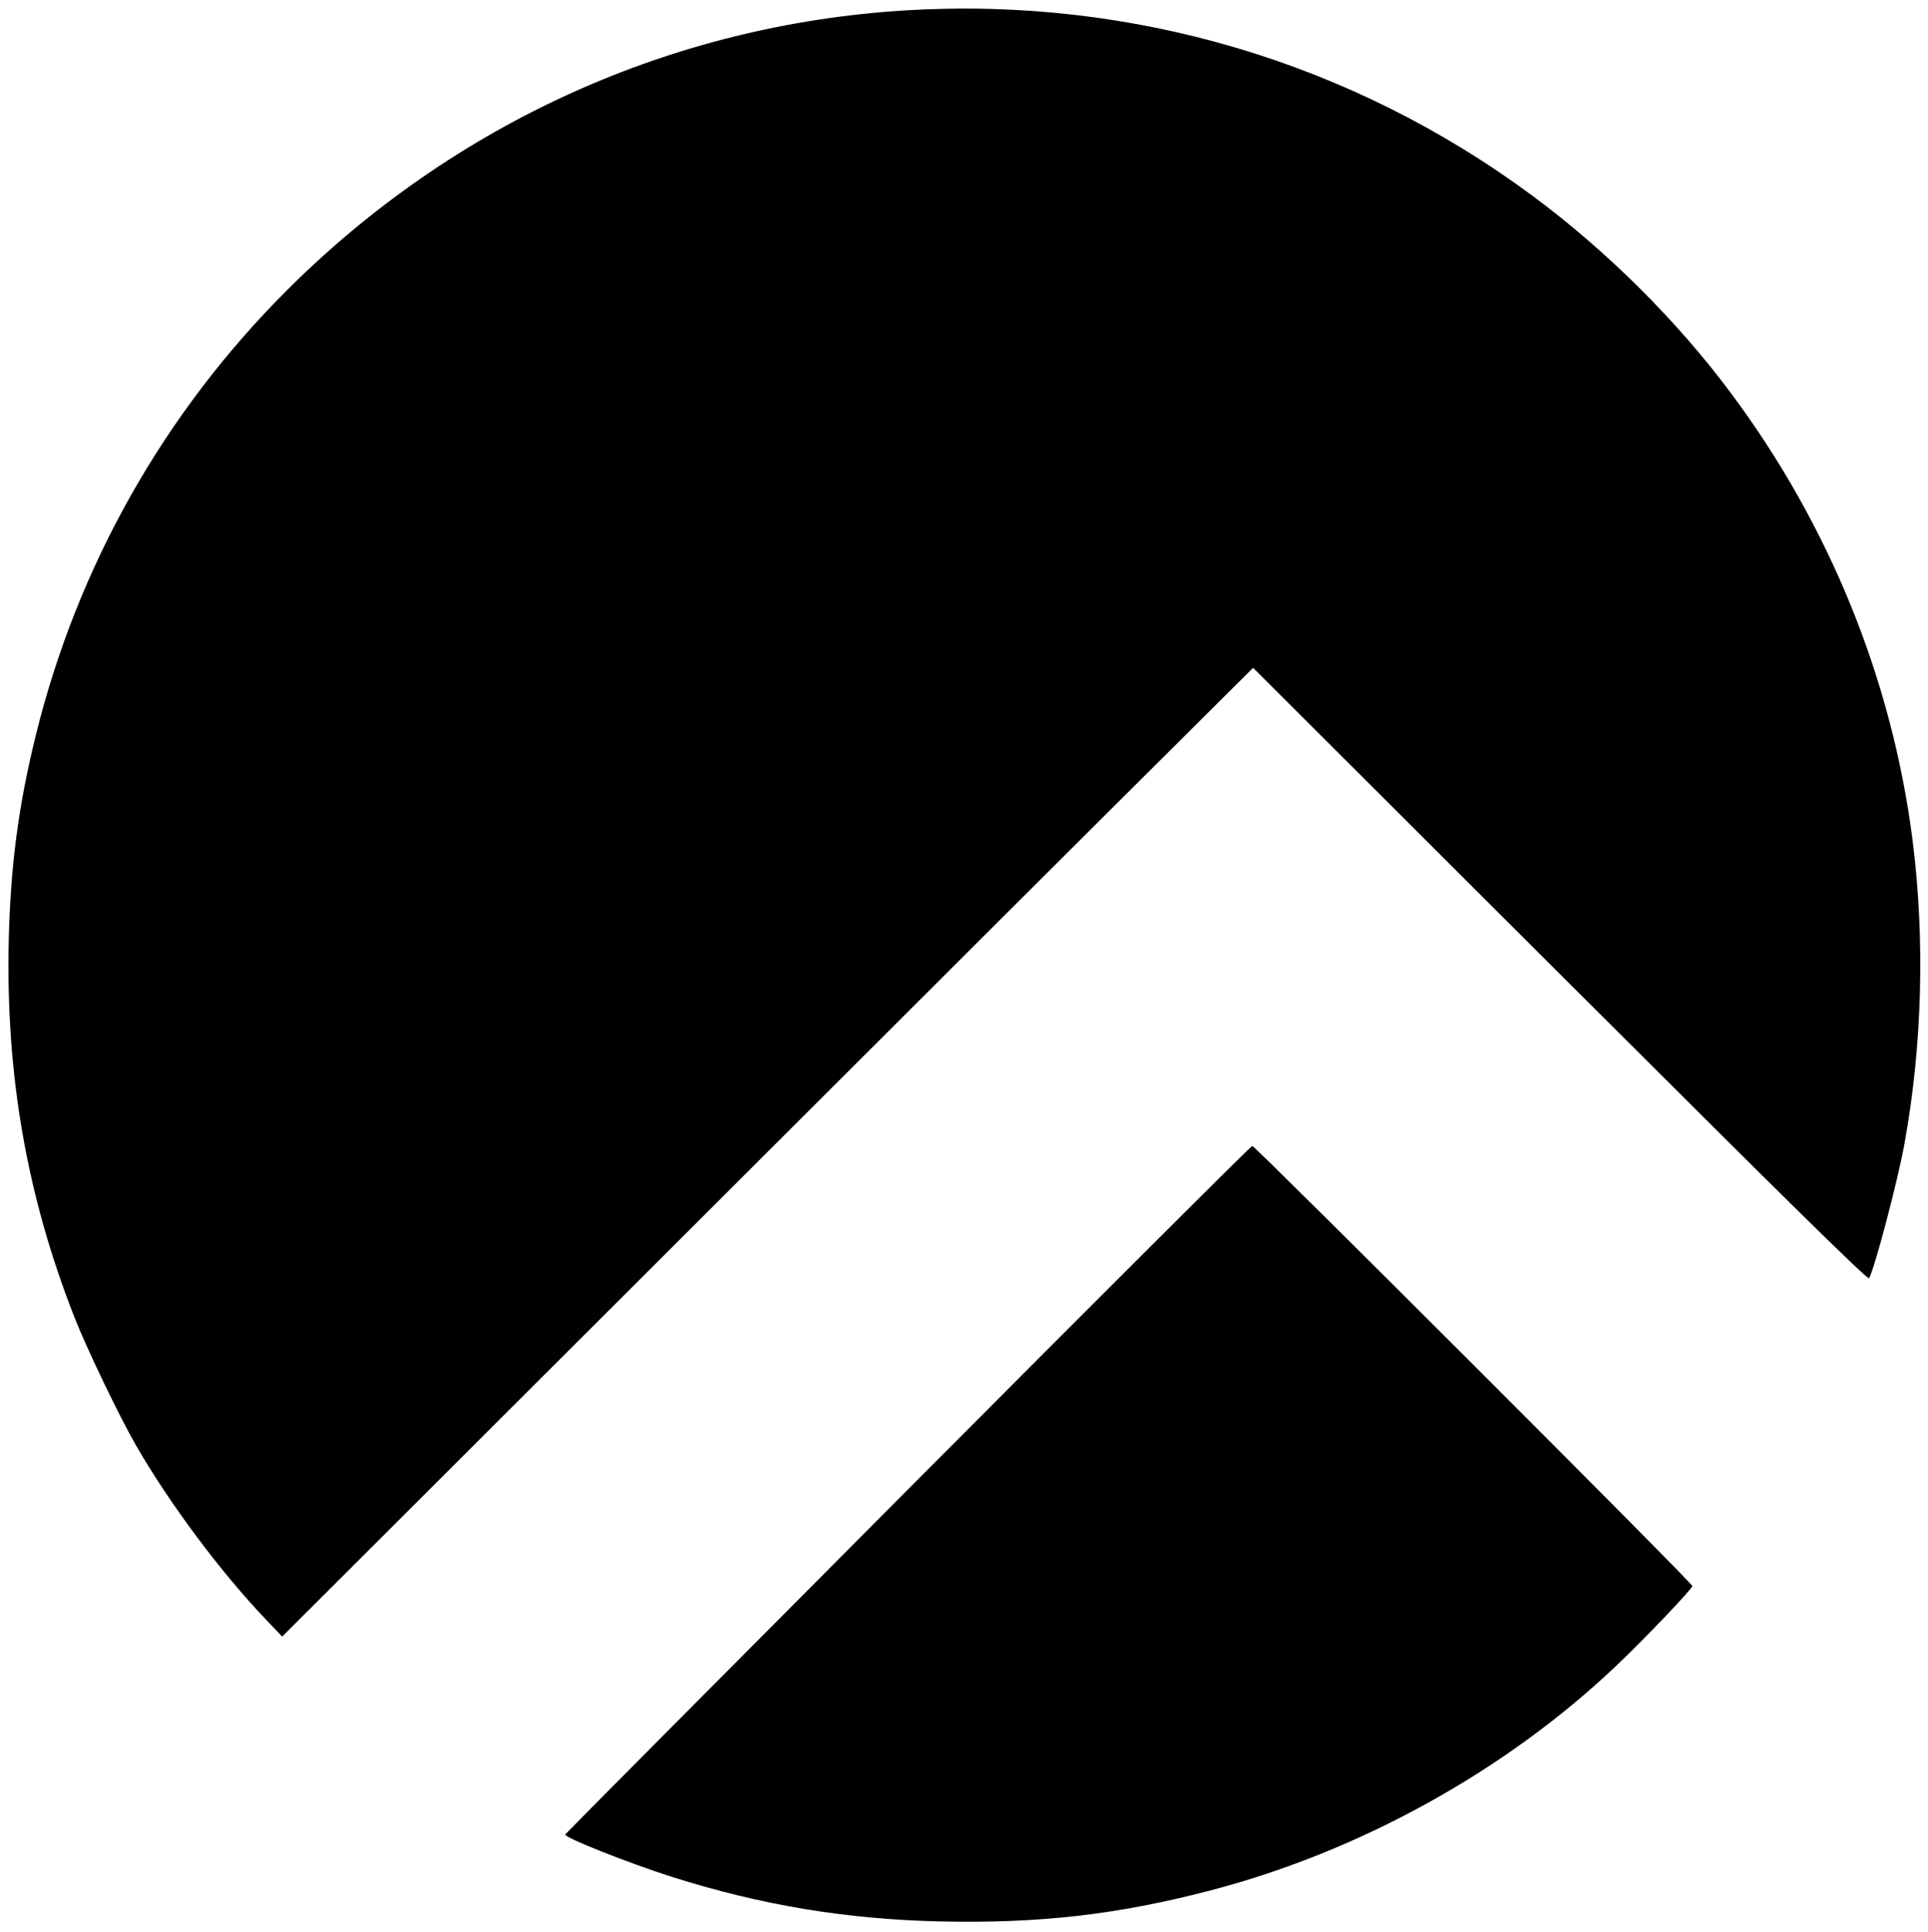 <?xml version="1.0" standalone="no"?>
<!DOCTYPE svg PUBLIC "-//W3C//DTD SVG 20010904//EN"
 "http://www.w3.org/TR/2001/REC-SVG-20010904/DTD/svg10.dtd">
<svg version="1.0" xmlns="http://www.w3.org/2000/svg"
 width="949pt" height="951pt" viewBox="0 0 949 951"
 preserveAspectRatio="xMidYMid meet">
<g transform="translate(0,951) scale(0.1,-0.1)"
fill="#000000" stroke="none">
<path d="M4460 9459 c-1148 -69 -2220 -553 -3044 -1374 -609 -607 -1035 -1362
-1240 -2195 -86 -349 -124 -642 -133 -1010 -15 -660 89 -1257 324 -1855 61
-155 222 -490 303 -630 165 -286 415 -621 638 -855 l81 -85 1993 1990 c1096
1095 2171 2167 2390 2384 l396 394 1512 -1509 c1113 -1111 1513 -1505 1520
-1495 26 43 141 478 174 661 88 483 102 1008 40 1495 -101 790 -409 1550 -894
2200 -263 354 -613 702 -975 970 -890 660 -1974 981 -3085 914z"/>
<path d="M4469 2179 c-926 -930 -1685 -1694 -1687 -1698 -5 -15 307 -139 523
-208 441 -140 857 -209 1320 -220 489 -11 876 33 1335 153 734 192 1451 588
1995 1105 146 139 375 379 375 393 0 15 -2152 2166 -2166 2166 -7 0 -769 -761
-1695 -1691z"/>
</g>
</svg>
